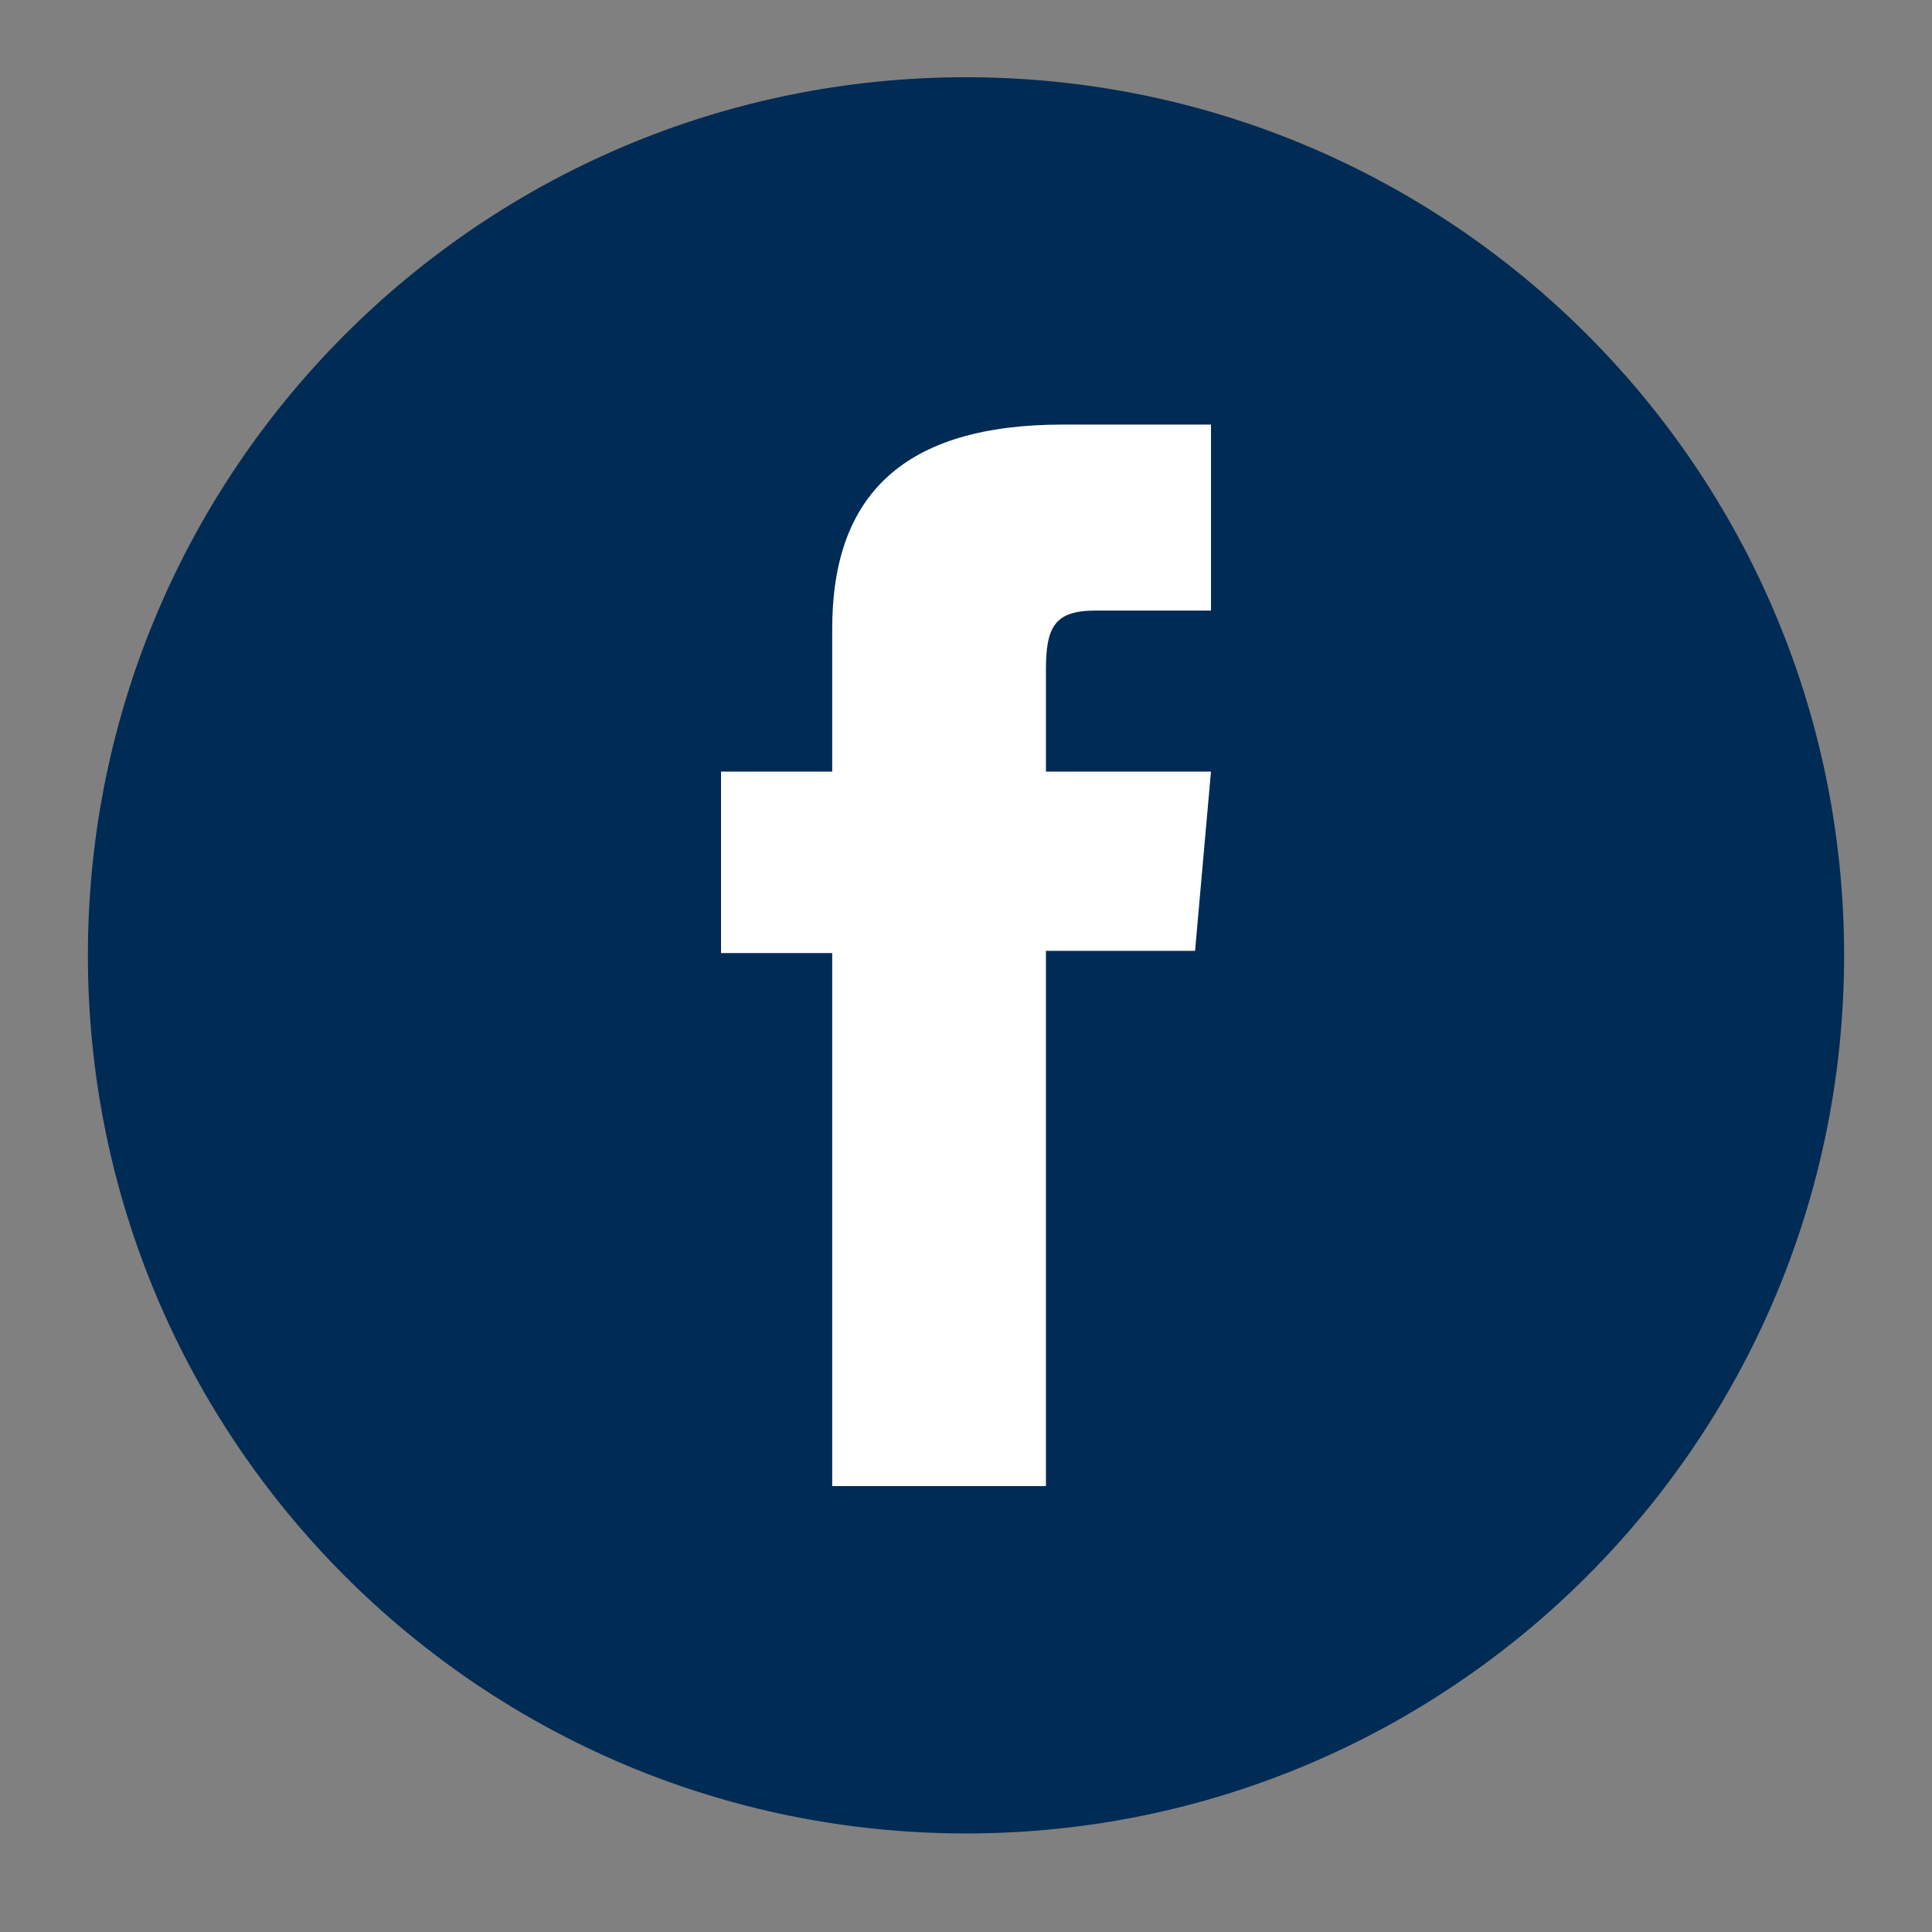 <?xml version="1.0" encoding="utf-8"?>
<!-- Generator: Adobe Illustrator 23.0.4, SVG Export Plug-In . SVG Version: 6.00 Build 0)  -->
<svg version="1.1" id="Layer_1" xmlns="http://www.w3.org/2000/svg" xmlns:xlink="http://www.w3.org/1999/xlink" x="0px" y="0px"
	 viewBox="0 0 134.071 134.071" style="enable-background:new 0 0 134.071 134.071;" xml:space="preserve">
<rect x="0" y="0" width="134.071" height="134.071" fill="#808080" stroke="none"/>
<style type="text/css">
	.st0{fill:#002B54;}
	.st1{fill:#FFFFFF;}
</style>
<g id="XMLID_1419_">
	<path id="XMLID_1421_" class="st0" d="M67.035,127.232L67.035,127.232c-33.654,0-60.936-27.282-60.936-60.936l0,0
		c0-33.654,27.282-60.936,60.936-60.936l0,0c33.654,0,60.936,27.282,60.936,60.936l0,0C127.972,99.95,100.69,127.232,67.035,127.232
		z"/>
	<path id="XMLID_1420_" class="st1" d="M57.75,103.128h14.833V65.983h10.349l1.103-12.438H72.584c0,0,0-4.643,0-7.083
		c0-2.932,0.589-4.091,3.425-4.091c2.281,0,8.028,0,8.028,0V29.463c0,0-8.464,0-10.271,0c-11.038,0-16.015,4.862-16.015,14.166
		c0,8.106,0,9.916,0,9.916h-7.716v12.593h7.716V103.128z"/>
</g>
</svg>

